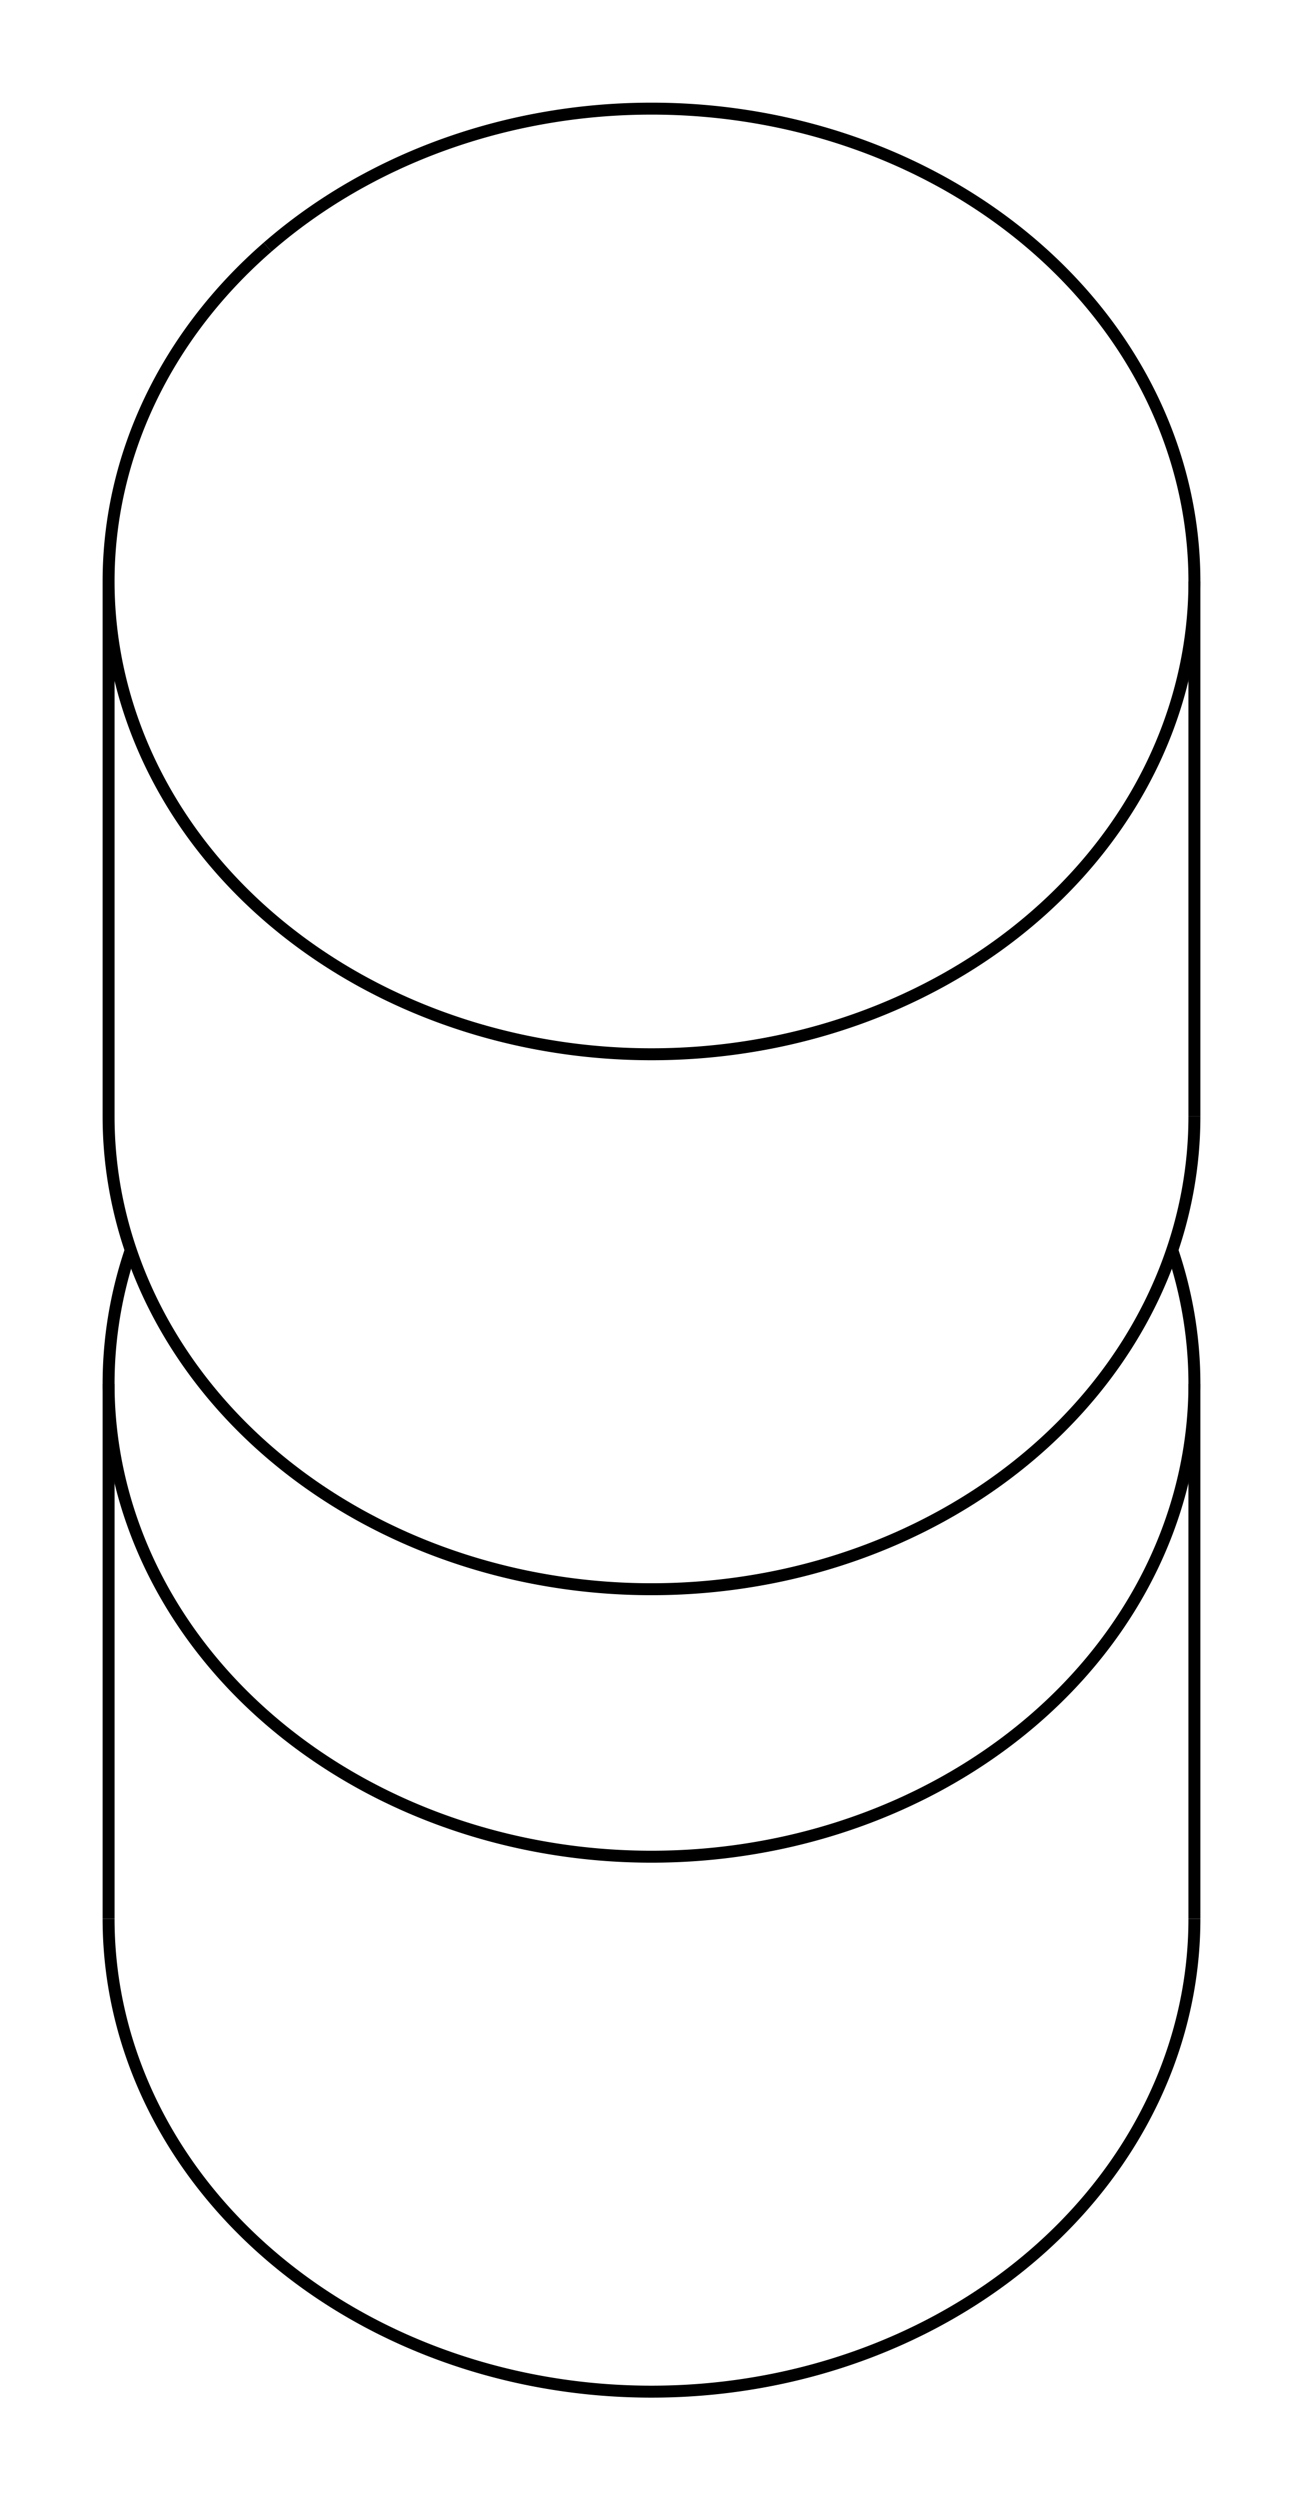 <svg version="1.1" xmlns="http://www.w3.org/2000/svg" viewBox="-6 -11.507 12 23.013" fill="none" stroke="black" stroke-width="0.6%" vector-effect="non-scaling-stroke">
    <path d="M 4.796 0 A 5 4.352 360 0 1 5 1.231 A 5 4.352 360 0 1 -5 1.231 A 5 4.352 360 0 1 -4.796 0" />
    <path d="M -5 6.155 A 5 4.352 180 0 0 5 6.155" />
    <path d="M -3.536 -9.232 A 5 4.352 360 0 1 5 -6.155 A 5 4.352 360 0 1 -5 -6.155 L -5 -1.231 A 5 4.352 180 0 0 5 -1.231" />
    <path d="M -5 -6.155 A 5 4.352 360 0 1 -3.536 -9.232" />
    <path d="M -5 1.231 L -5 6.155" />
    <path d="M 5 1.231 L 5 6.155" />
    <path d="M 5 -6.155 L 5 -1.231" />
</svg>